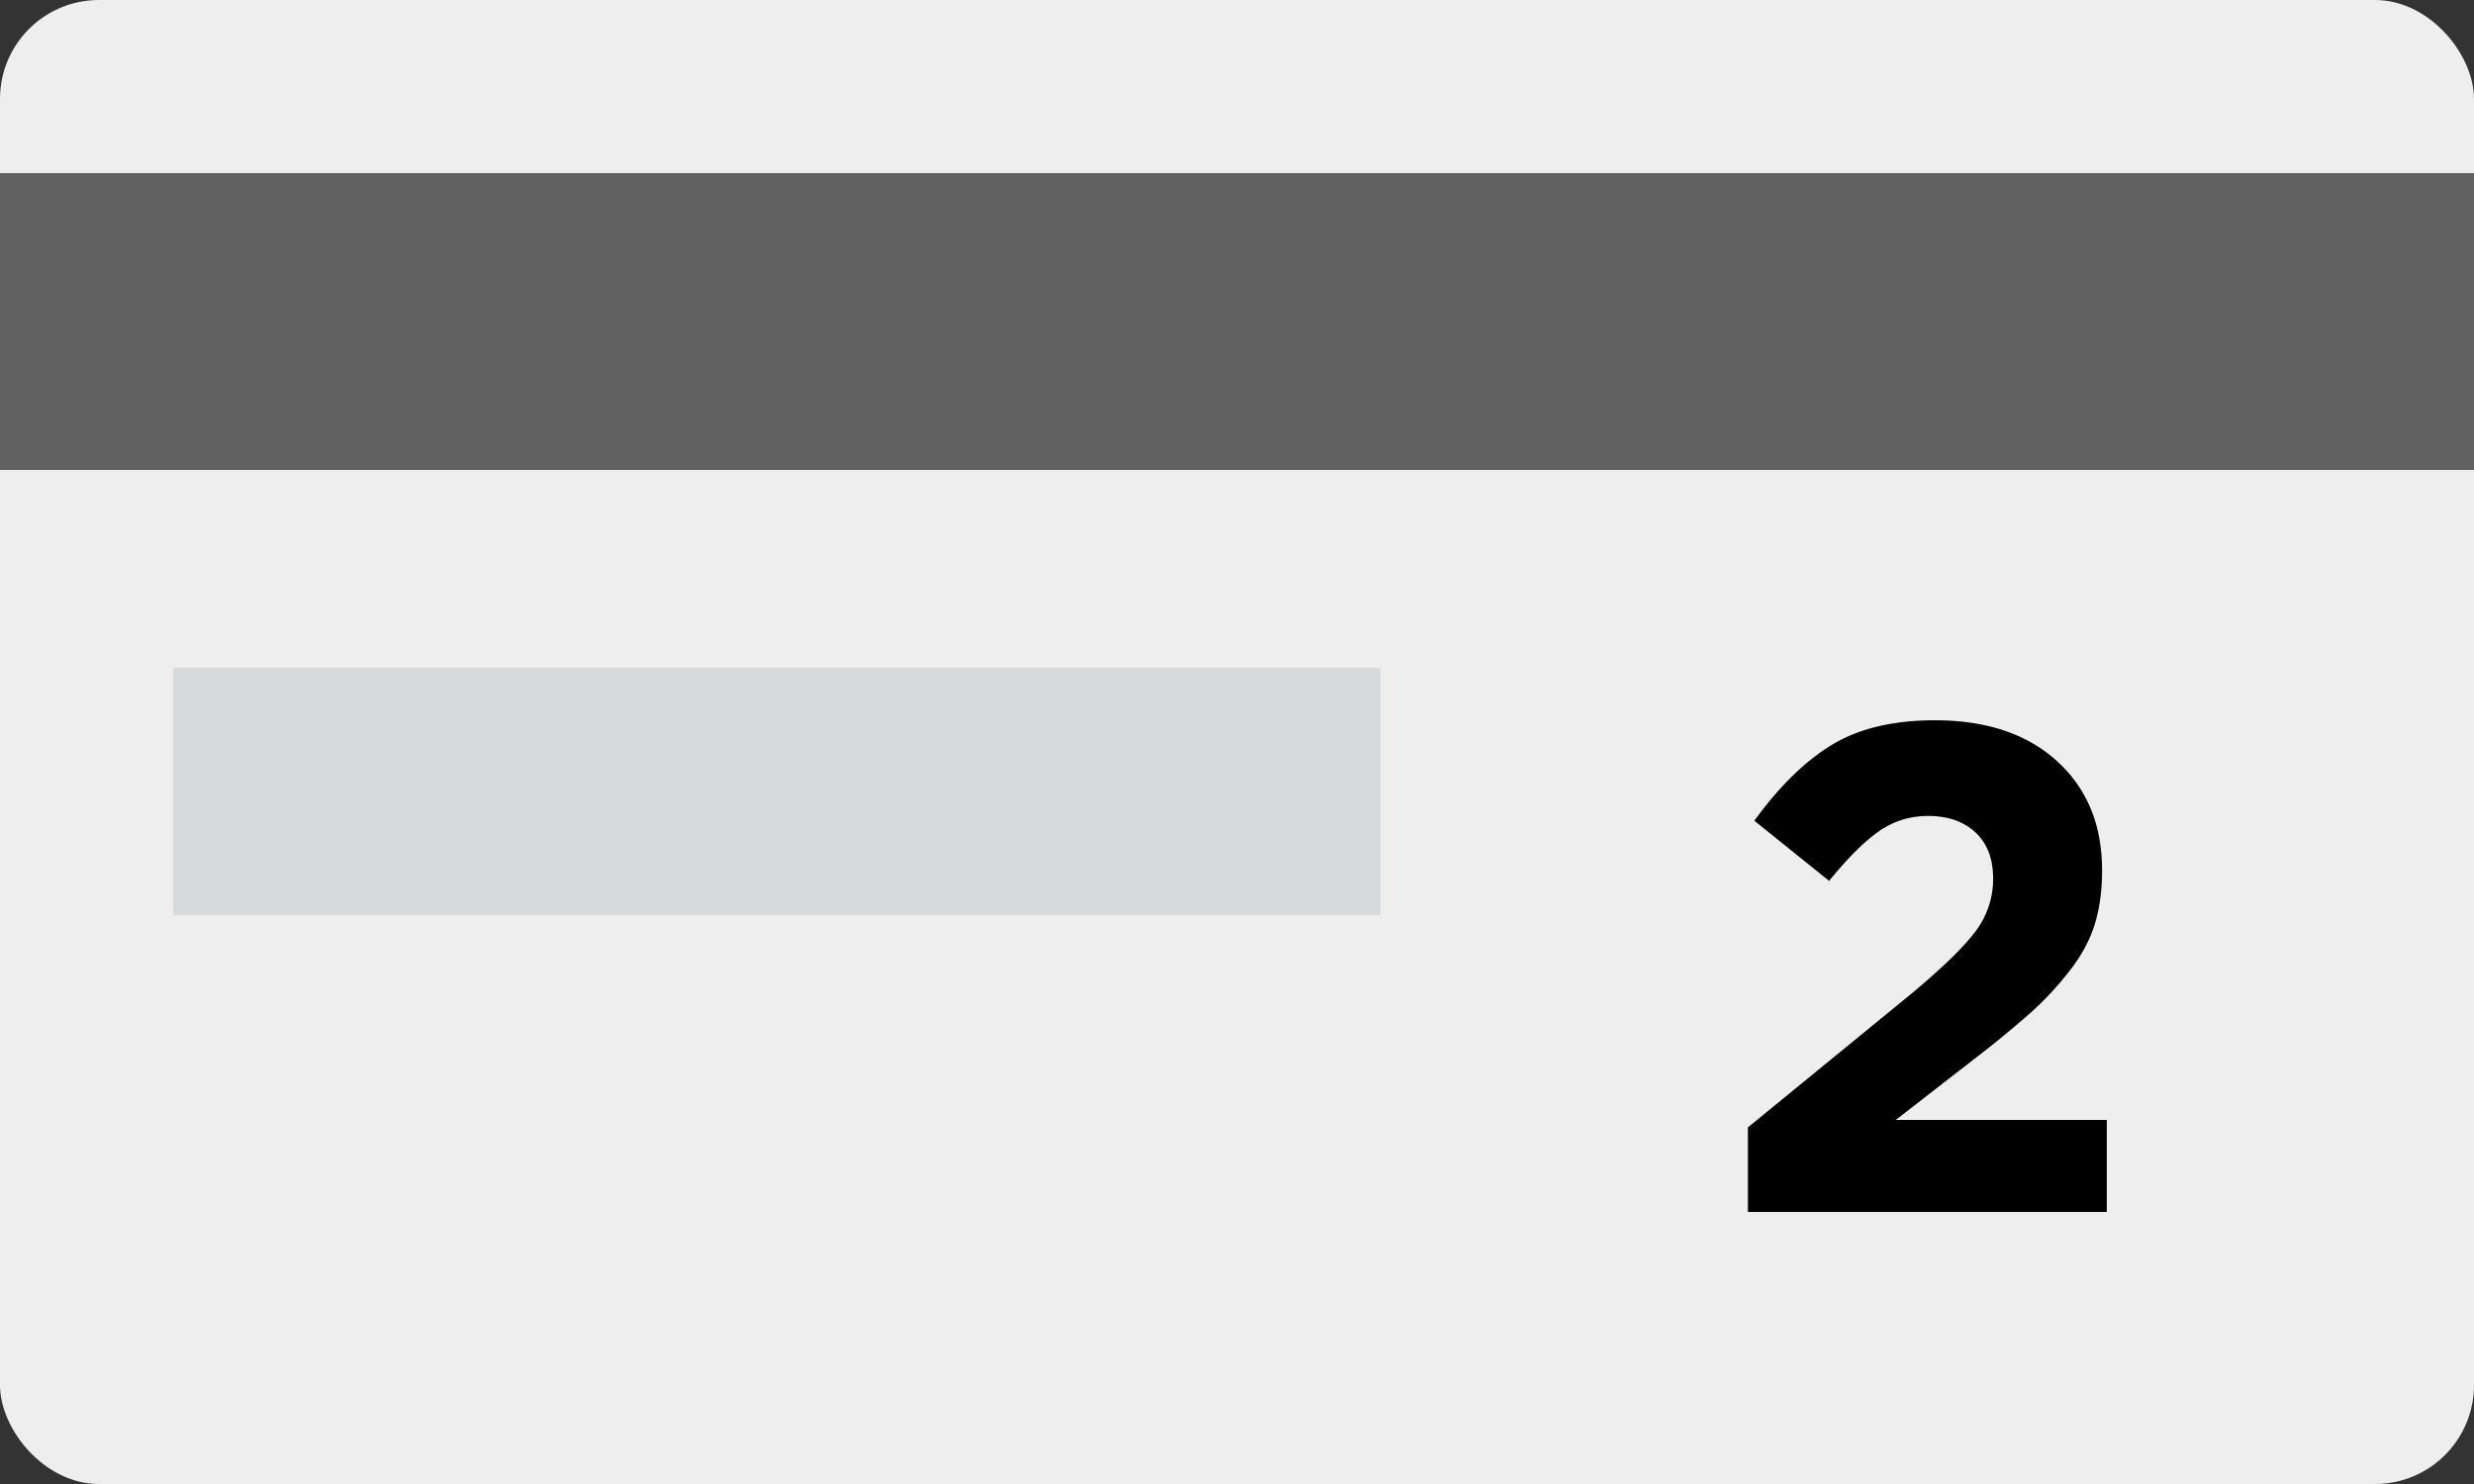 <svg width="100" height="60" viewBox="0 0 100 60" xmlns="http://www.w3.org/2000/svg"><rect x="0" y="0" width="100" height="60" fill="#333333" stroke="none"/><rect fill="#EEE" width="100" height="60" rx="4"/><path fill="#616161" d="M0 19h100V7H0z"/><path d="M70.651 49v-3.418l6.536-5.346c1.276-1.057 2.157-1.91 2.645-2.556a3.484 3.484 0 0 0 .731-2.147c0-.811-.239-1.438-.717-1.88-.479-.442-1.115-.663-1.908-.663-.729 0-1.387.203-1.975.609-.588.405-1.265 1.077-2.03 2.016l-3.022-2.433c1.03-1.413 2.087-2.443 3.172-3.09 1.085-.647 2.46-.97 4.129-.97 2.078 0 3.723.55 4.935 1.653 1.213 1.103 1.819 2.575 1.819 4.416 0 .812-.098 1.536-.294 2.174-.196.638-.533 1.265-1.012 1.88a12.966 12.966 0 0 1-1.552 1.675 42.102 42.102 0 0 1-2.296 1.887l-3.186 2.474h8.531V49H70.651z"/><path fill="#78909C" opacity=".2" d="M7 37h48.8V27H7z"/></svg>